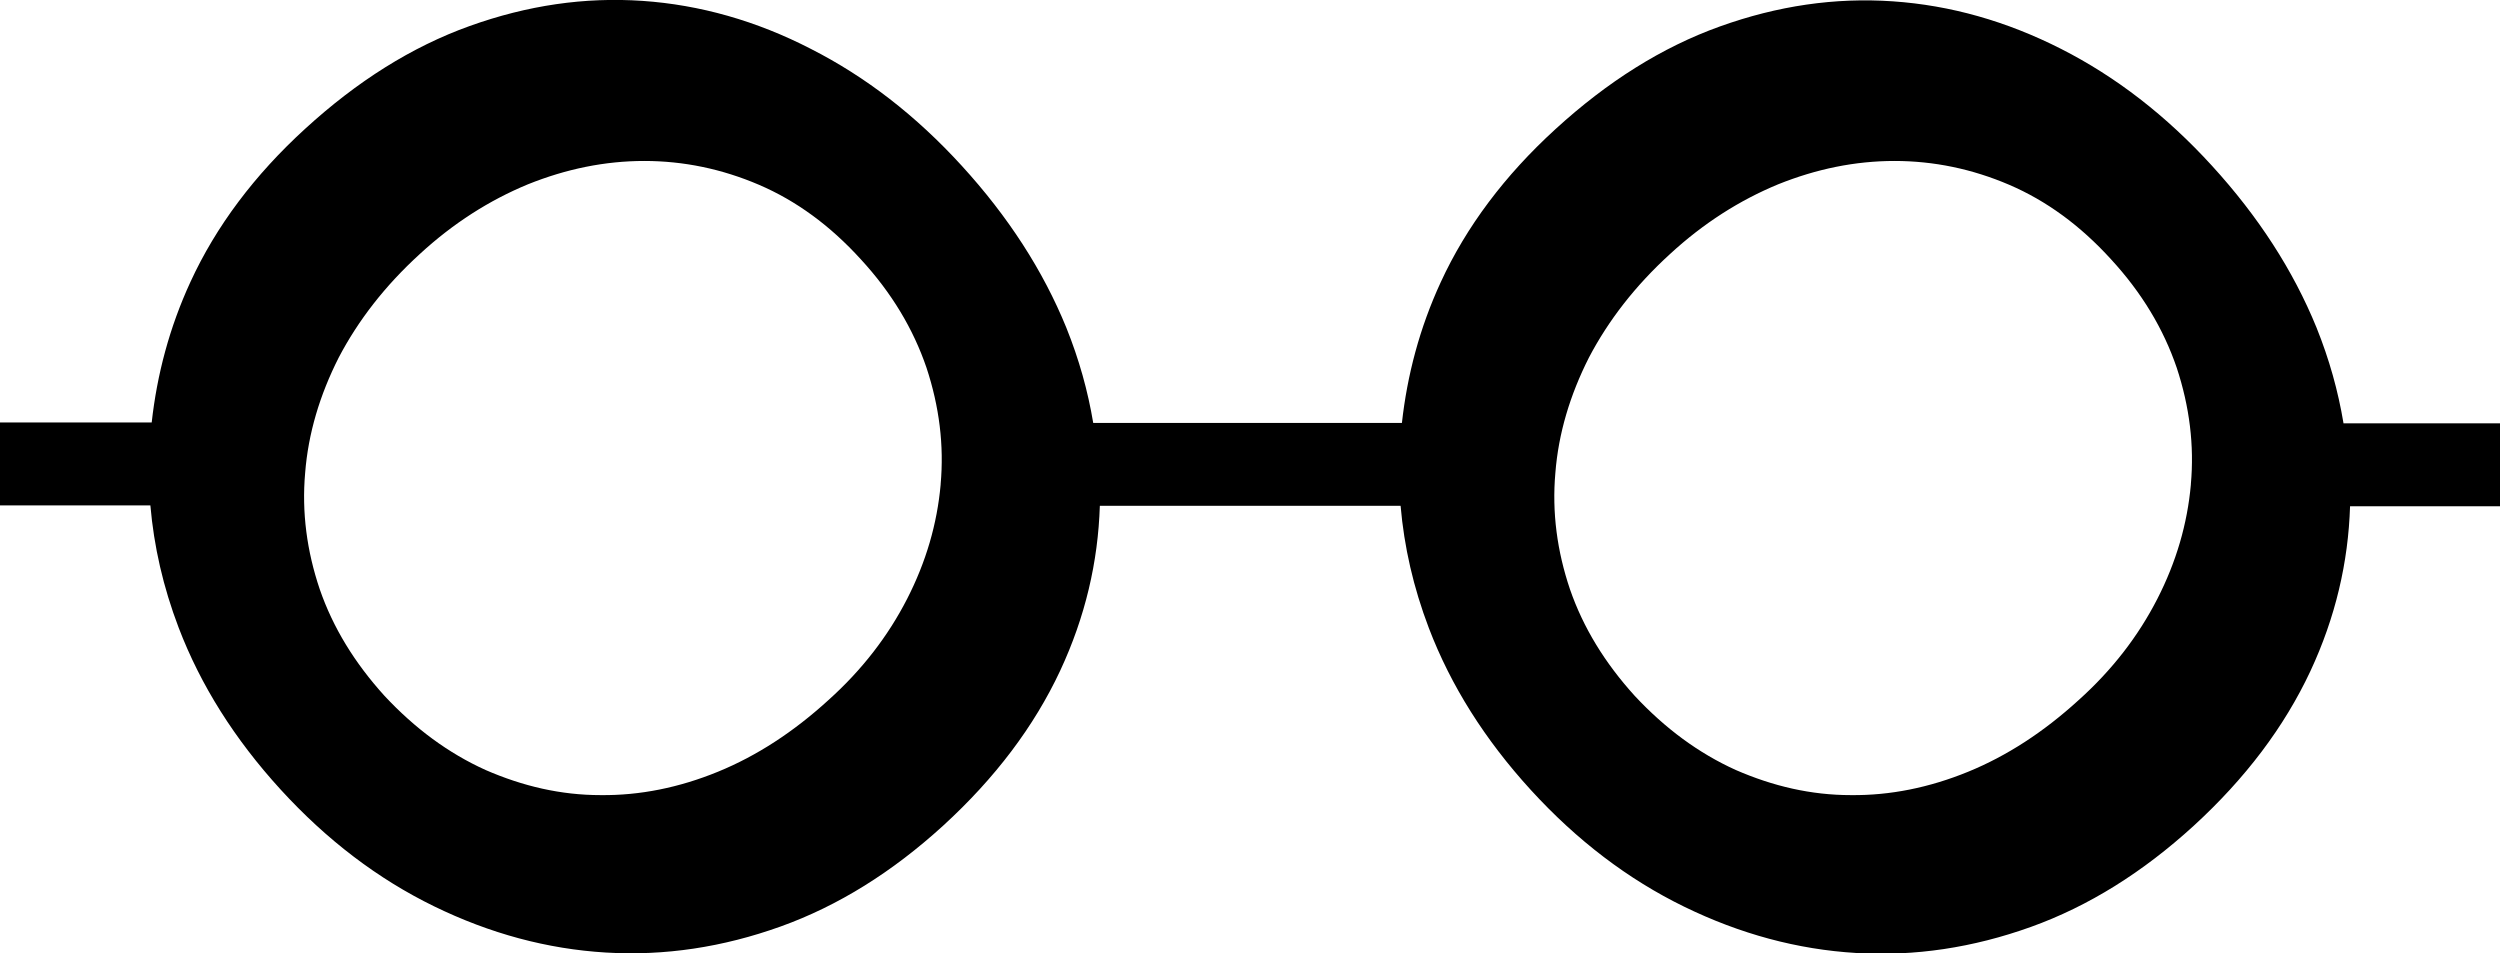 <?xml version="1.0" encoding="UTF-8"?>
<svg id="Layer_1" data-name="Layer 1" xmlns="http://www.w3.org/2000/svg" viewBox="0 0 56.69 21.62">
  <path d="M53.14,9.59c-.12-.72-.32-1.44-.61-2.16-.53-1.3-1.32-2.52-2.37-3.67-1.04-1.14-2.18-2.02-3.42-2.65-1.24-.63-2.51-.99-3.82-1.08-1.31-.09-2.61,.1-3.92,.57-1.31,.47-2.55,1.25-3.73,2.33-1.15,1.05-2.02,2.21-2.6,3.47-.48,1.04-.76,2.11-.88,3.19h-7c-.12-.72-.32-1.44-.61-2.16-.53-1.3-1.32-2.52-2.37-3.67-1.04-1.14-2.18-2.02-3.42-2.65C17.15,.47,15.87,.11,14.57,.02c-1.31-.09-2.61,.1-3.92,.57-1.31,.47-2.55,1.25-3.73,2.33-1.15,1.05-2.02,2.21-2.6,3.47-.48,1.04-.76,2.11-.88,3.19H0v1.88H3.41c.08,.93,.29,1.85,.64,2.77,.5,1.31,1.27,2.53,2.31,3.67,1.05,1.15,2.21,2.03,3.48,2.65,1.27,.62,2.57,.97,3.9,1.05,1.33,.08,2.65-.12,3.96-.59,1.31-.47,2.54-1.24,3.69-2.29,1.18-1.08,2.06-2.25,2.65-3.51,.57-1.22,.86-2.47,.9-3.74h6.82c.08,.93,.29,1.85,.64,2.77,.5,1.31,1.27,2.53,2.31,3.67,1.05,1.15,2.21,2.03,3.48,2.65,1.27,.62,2.57,.97,3.9,1.05,1.33,.08,2.65-.12,3.96-.59,1.31-.47,2.54-1.24,3.69-2.29,1.18-1.08,2.06-2.25,2.65-3.51,.57-1.22,.86-2.47,.9-3.74h3.41v-1.88h-3.56Zm-31.81,1.4c-.08,.89-.33,1.75-.76,2.59-.43,.84-1.02,1.61-1.79,2.3-.79,.72-1.62,1.26-2.5,1.62-.88,.36-1.77,.54-2.66,.53-.9,0-1.76-.2-2.61-.57-.84-.38-1.6-.94-2.29-1.68-.68-.75-1.17-1.55-1.47-2.42-.29-.86-.41-1.74-.33-2.64,.07-.89,.33-1.76,.76-2.61,.44-.84,1.05-1.63,1.84-2.35,.76-.7,1.58-1.22,2.45-1.58,.87-.35,1.75-.53,2.64-.53,.89,0,1.76,.18,2.6,.54,.84,.36,1.61,.92,2.31,1.69,.7,.76,1.19,1.58,1.49,2.46,.29,.88,.4,1.76,.32,2.64Zm28.35,0c-.08,.89-.33,1.75-.76,2.59-.43,.84-1.02,1.61-1.79,2.3-.79,.72-1.62,1.26-2.5,1.62-.88,.36-1.77,.54-2.66,.53-.9,0-1.76-.2-2.61-.57-.84-.38-1.6-.94-2.29-1.68-.68-.75-1.17-1.55-1.47-2.42-.29-.86-.41-1.74-.33-2.64,.07-.89,.33-1.76,.76-2.61,.44-.84,1.05-1.63,1.84-2.35,.76-.7,1.58-1.22,2.45-1.58,.87-.35,1.75-.53,2.64-.53,.89,0,1.76,.18,2.6,.54,.84,.36,1.61,.92,2.31,1.69,.7,.76,1.19,1.58,1.49,2.46,.29,.88,.4,1.76,.32,2.64Z"/>
</svg>